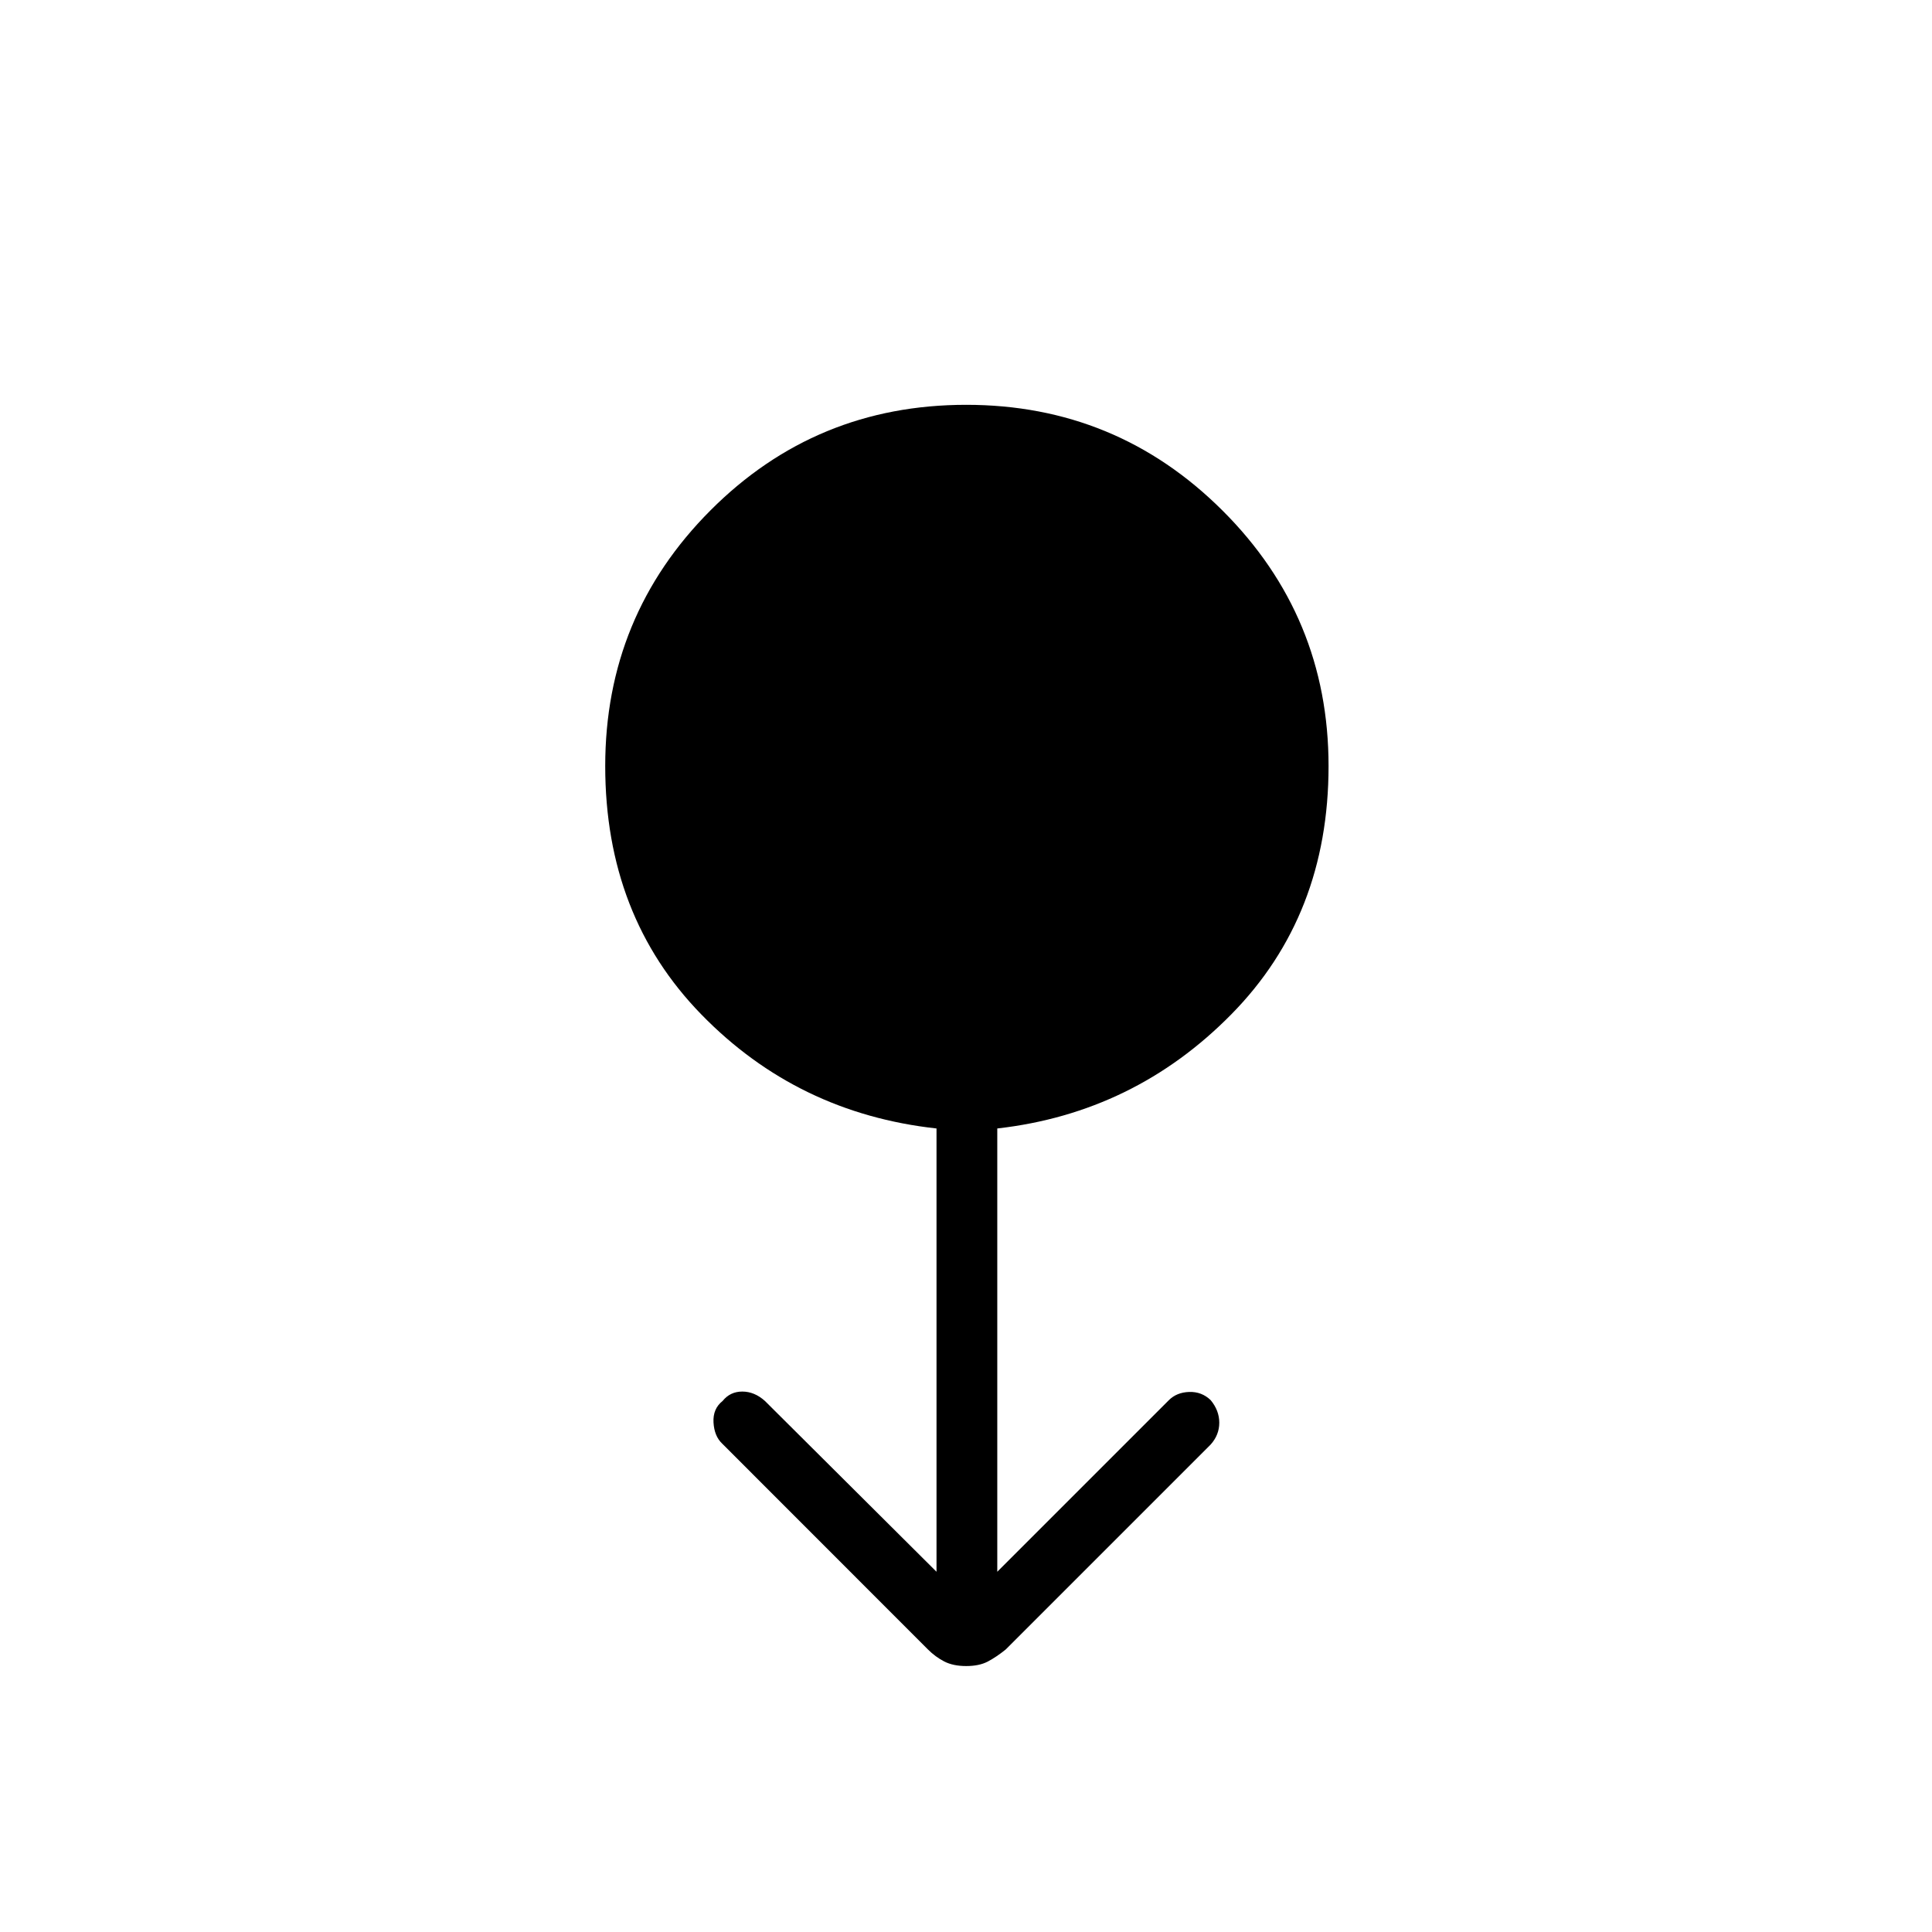 <svg xmlns="http://www.w3.org/2000/svg" height="48" viewBox="0 -960 960 960" width="48"><path d="M480.1-132.15q-6.48 0-10.9-2.27t-8.19-6.05L358.89-242.64q-3.97-3.73-4.35-10.54-.39-6.82 4.53-10.7 3.74-4.66 9.78-4.66 6.04 0 11.23 4.66L465.35-179v-220.27q-69-7.58-116.81-56.6-47.81-49.01-47.81-123.47 0-74.66 52.32-127.08 52.32-52.43 127.04-52.43t127.39 52.56q52.67 52.55 52.67 126.96 0 74.23-48.25 123.28t-116.36 56.78V-179l85.27-85.27q3.88-3.88 10.12-4.08 6.23-.19 10.65 4.08 4.27 5.15 4.27 11.21 0 6.06-4.27 10.83L499.73-140.38q-4.61 3.73-8.88 5.98-4.27 2.25-10.75 2.25Z"/></svg>